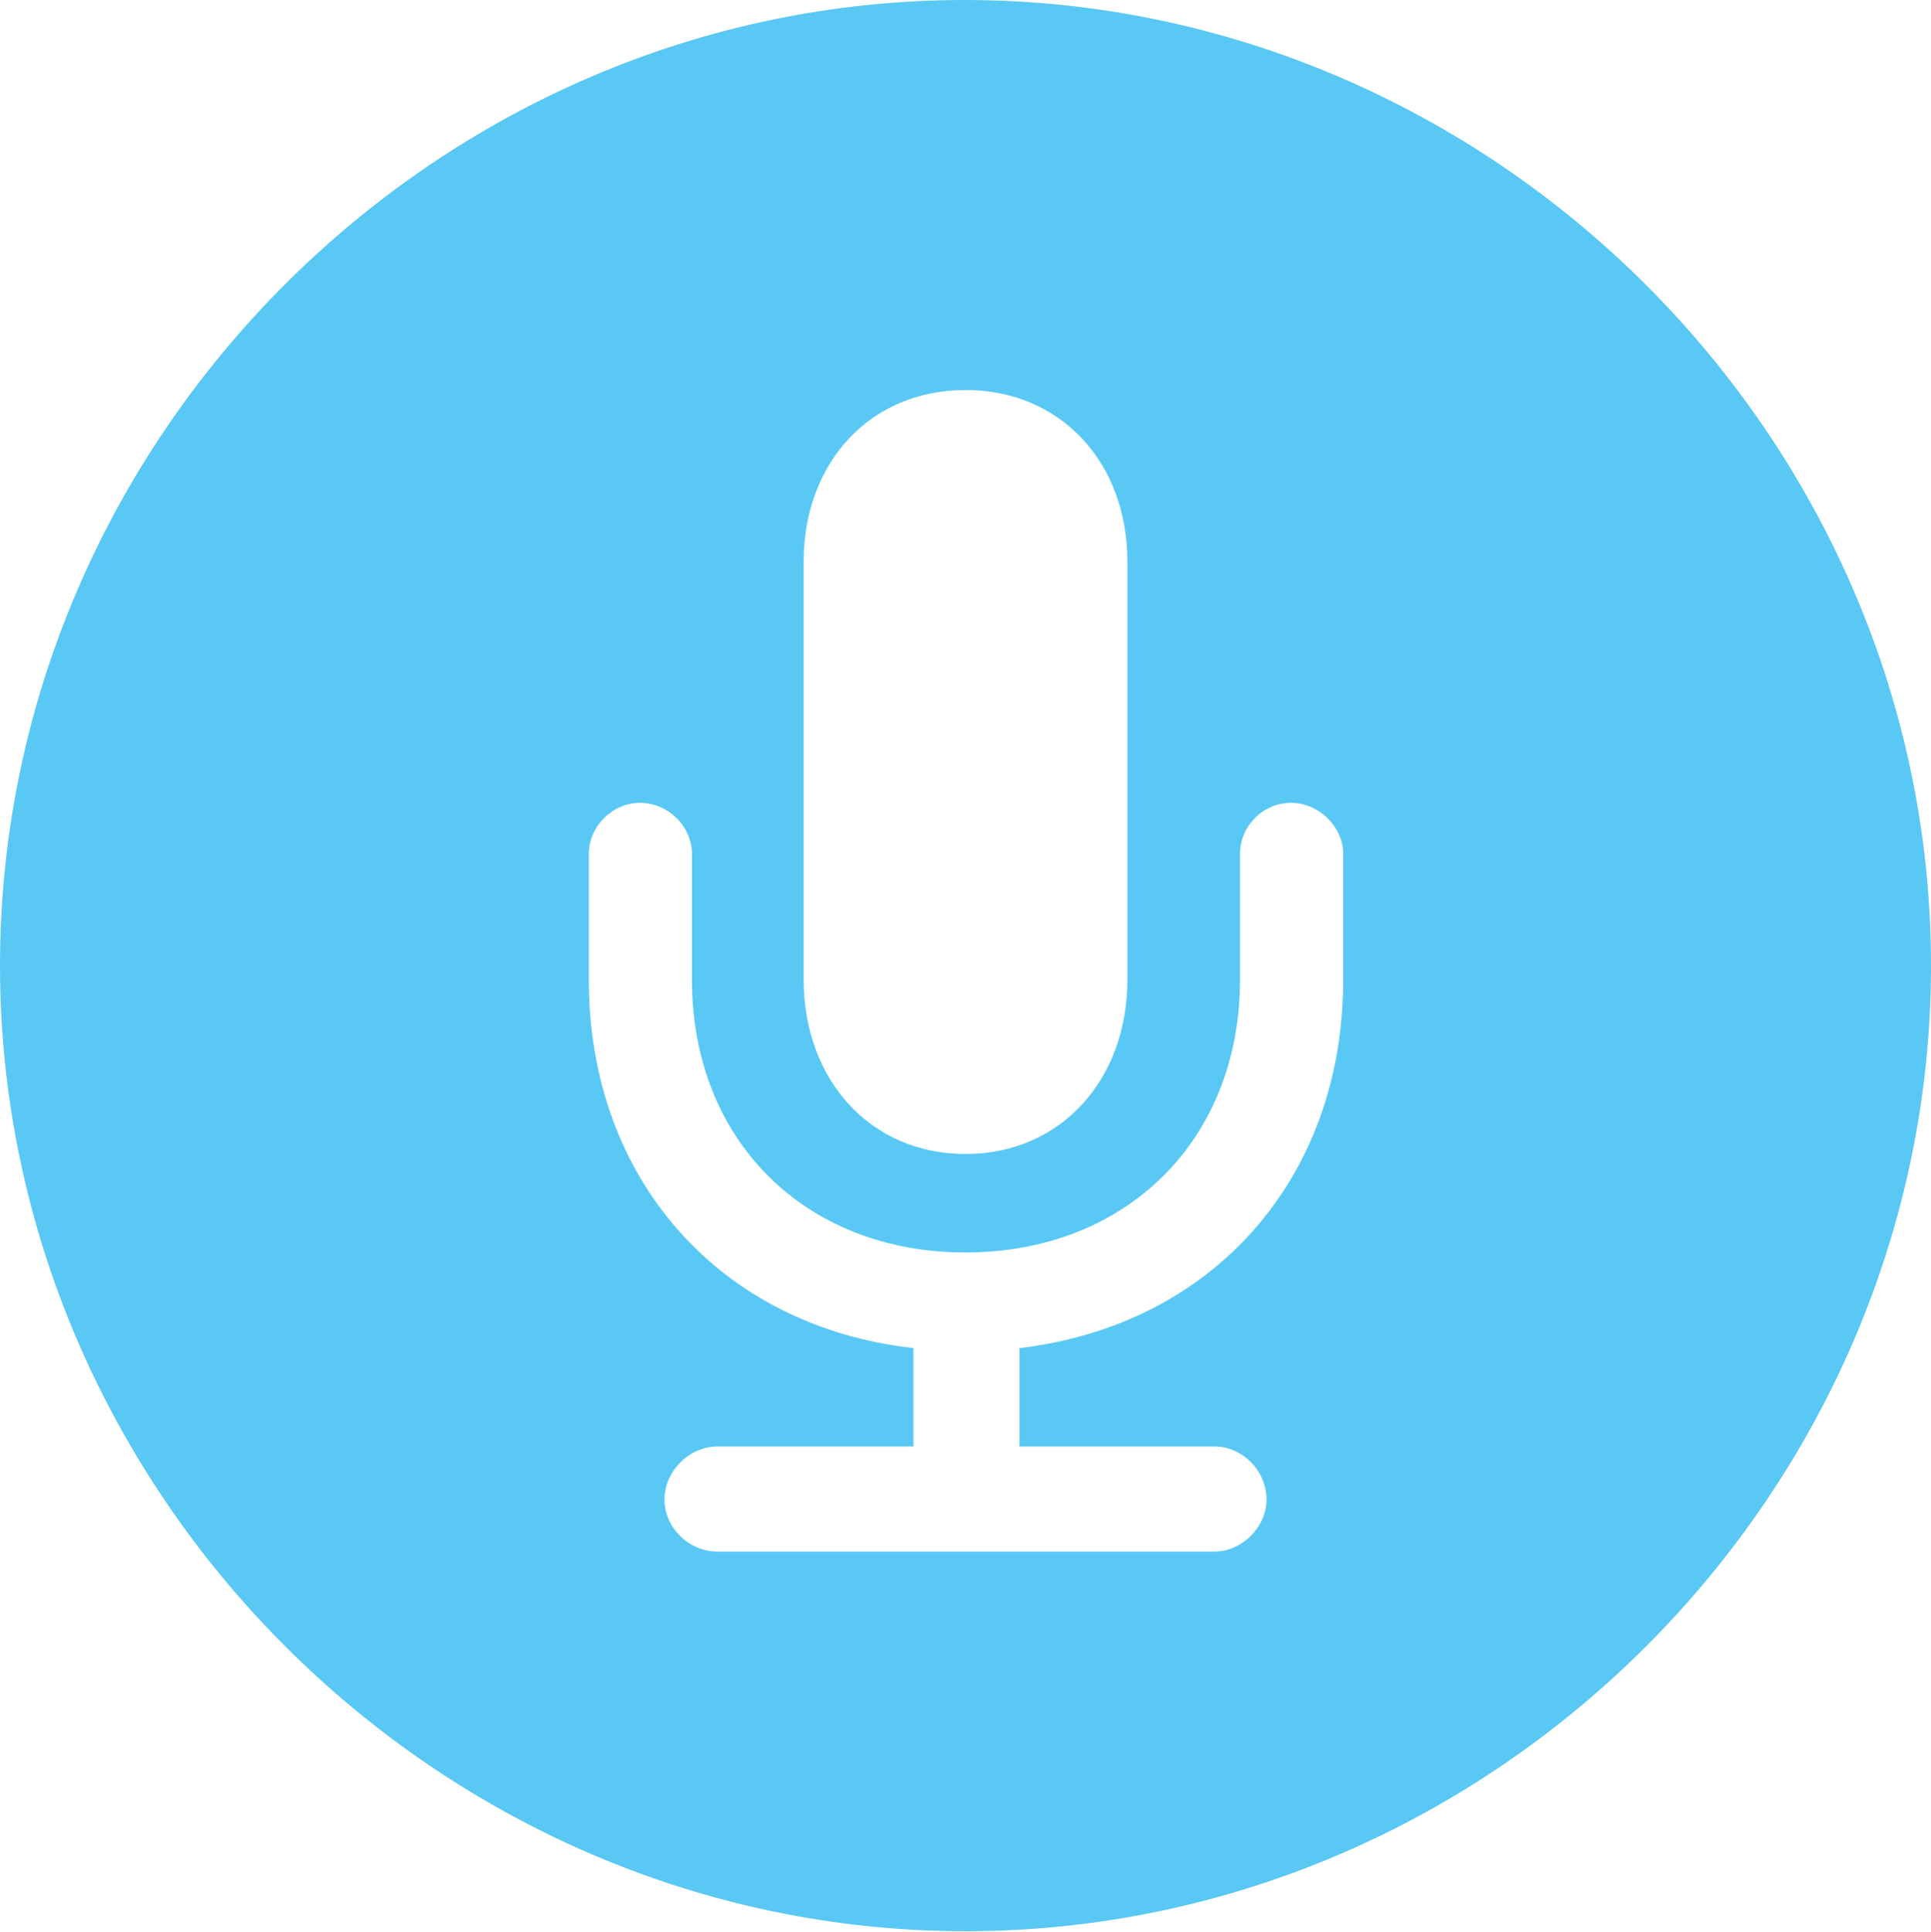 <?xml version="1.0" encoding="UTF-8"?>
<!--Generator: Apple Native CoreSVG 175.5-->
<!DOCTYPE svg
PUBLIC "-//W3C//DTD SVG 1.1//EN"
       "http://www.w3.org/Graphics/SVG/1.1/DTD/svg11.dtd">
<svg version="1.1" xmlns="http://www.w3.org/2000/svg" xmlns:xlink="http://www.w3.org/1999/xlink" width="24.902" height="24.915">
 <g>
  <rect height="24.915" opacity="0" width="24.902" x="0" y="0"/>
  <path d="M12.451 24.902C19.263 24.902 24.902 19.25 24.902 12.451C24.902 5.64 19.25 0 12.439 0C5.64 0 0 5.64 0 12.451C0 19.25 5.652 24.902 12.451 24.902ZM9.253 20.007C8.887 20.007 8.569 19.702 8.569 19.336C8.569 18.97 8.887 18.652 9.253 18.652L11.78 18.652L11.78 17.383C9.277 17.102 7.593 15.198 7.593 12.634L7.593 11.011C7.593 10.657 7.898 10.352 8.252 10.352C8.618 10.352 8.923 10.657 8.923 11.011L8.923 12.634C8.923 14.697 10.376 16.15 12.451 16.15C14.526 16.15 15.991 14.697 15.991 12.634L15.991 11.011C15.991 10.657 16.284 10.352 16.65 10.352C17.004 10.352 17.322 10.657 17.322 11.011L17.322 12.634C17.322 15.198 15.637 17.09 13.147 17.383L13.147 18.652L15.662 18.652C16.028 18.652 16.333 18.97 16.333 19.336C16.333 19.69 16.016 20.007 15.662 20.007ZM12.451 14.88C11.218 14.88 10.364 13.916 10.364 12.634L10.364 7.239C10.364 5.969 11.218 5.029 12.451 5.029C13.684 5.029 14.539 5.969 14.539 7.239L14.539 12.634C14.539 13.916 13.684 14.88 12.451 14.88Z" fill="#5ac8f5"/>
 </g>
</svg>

